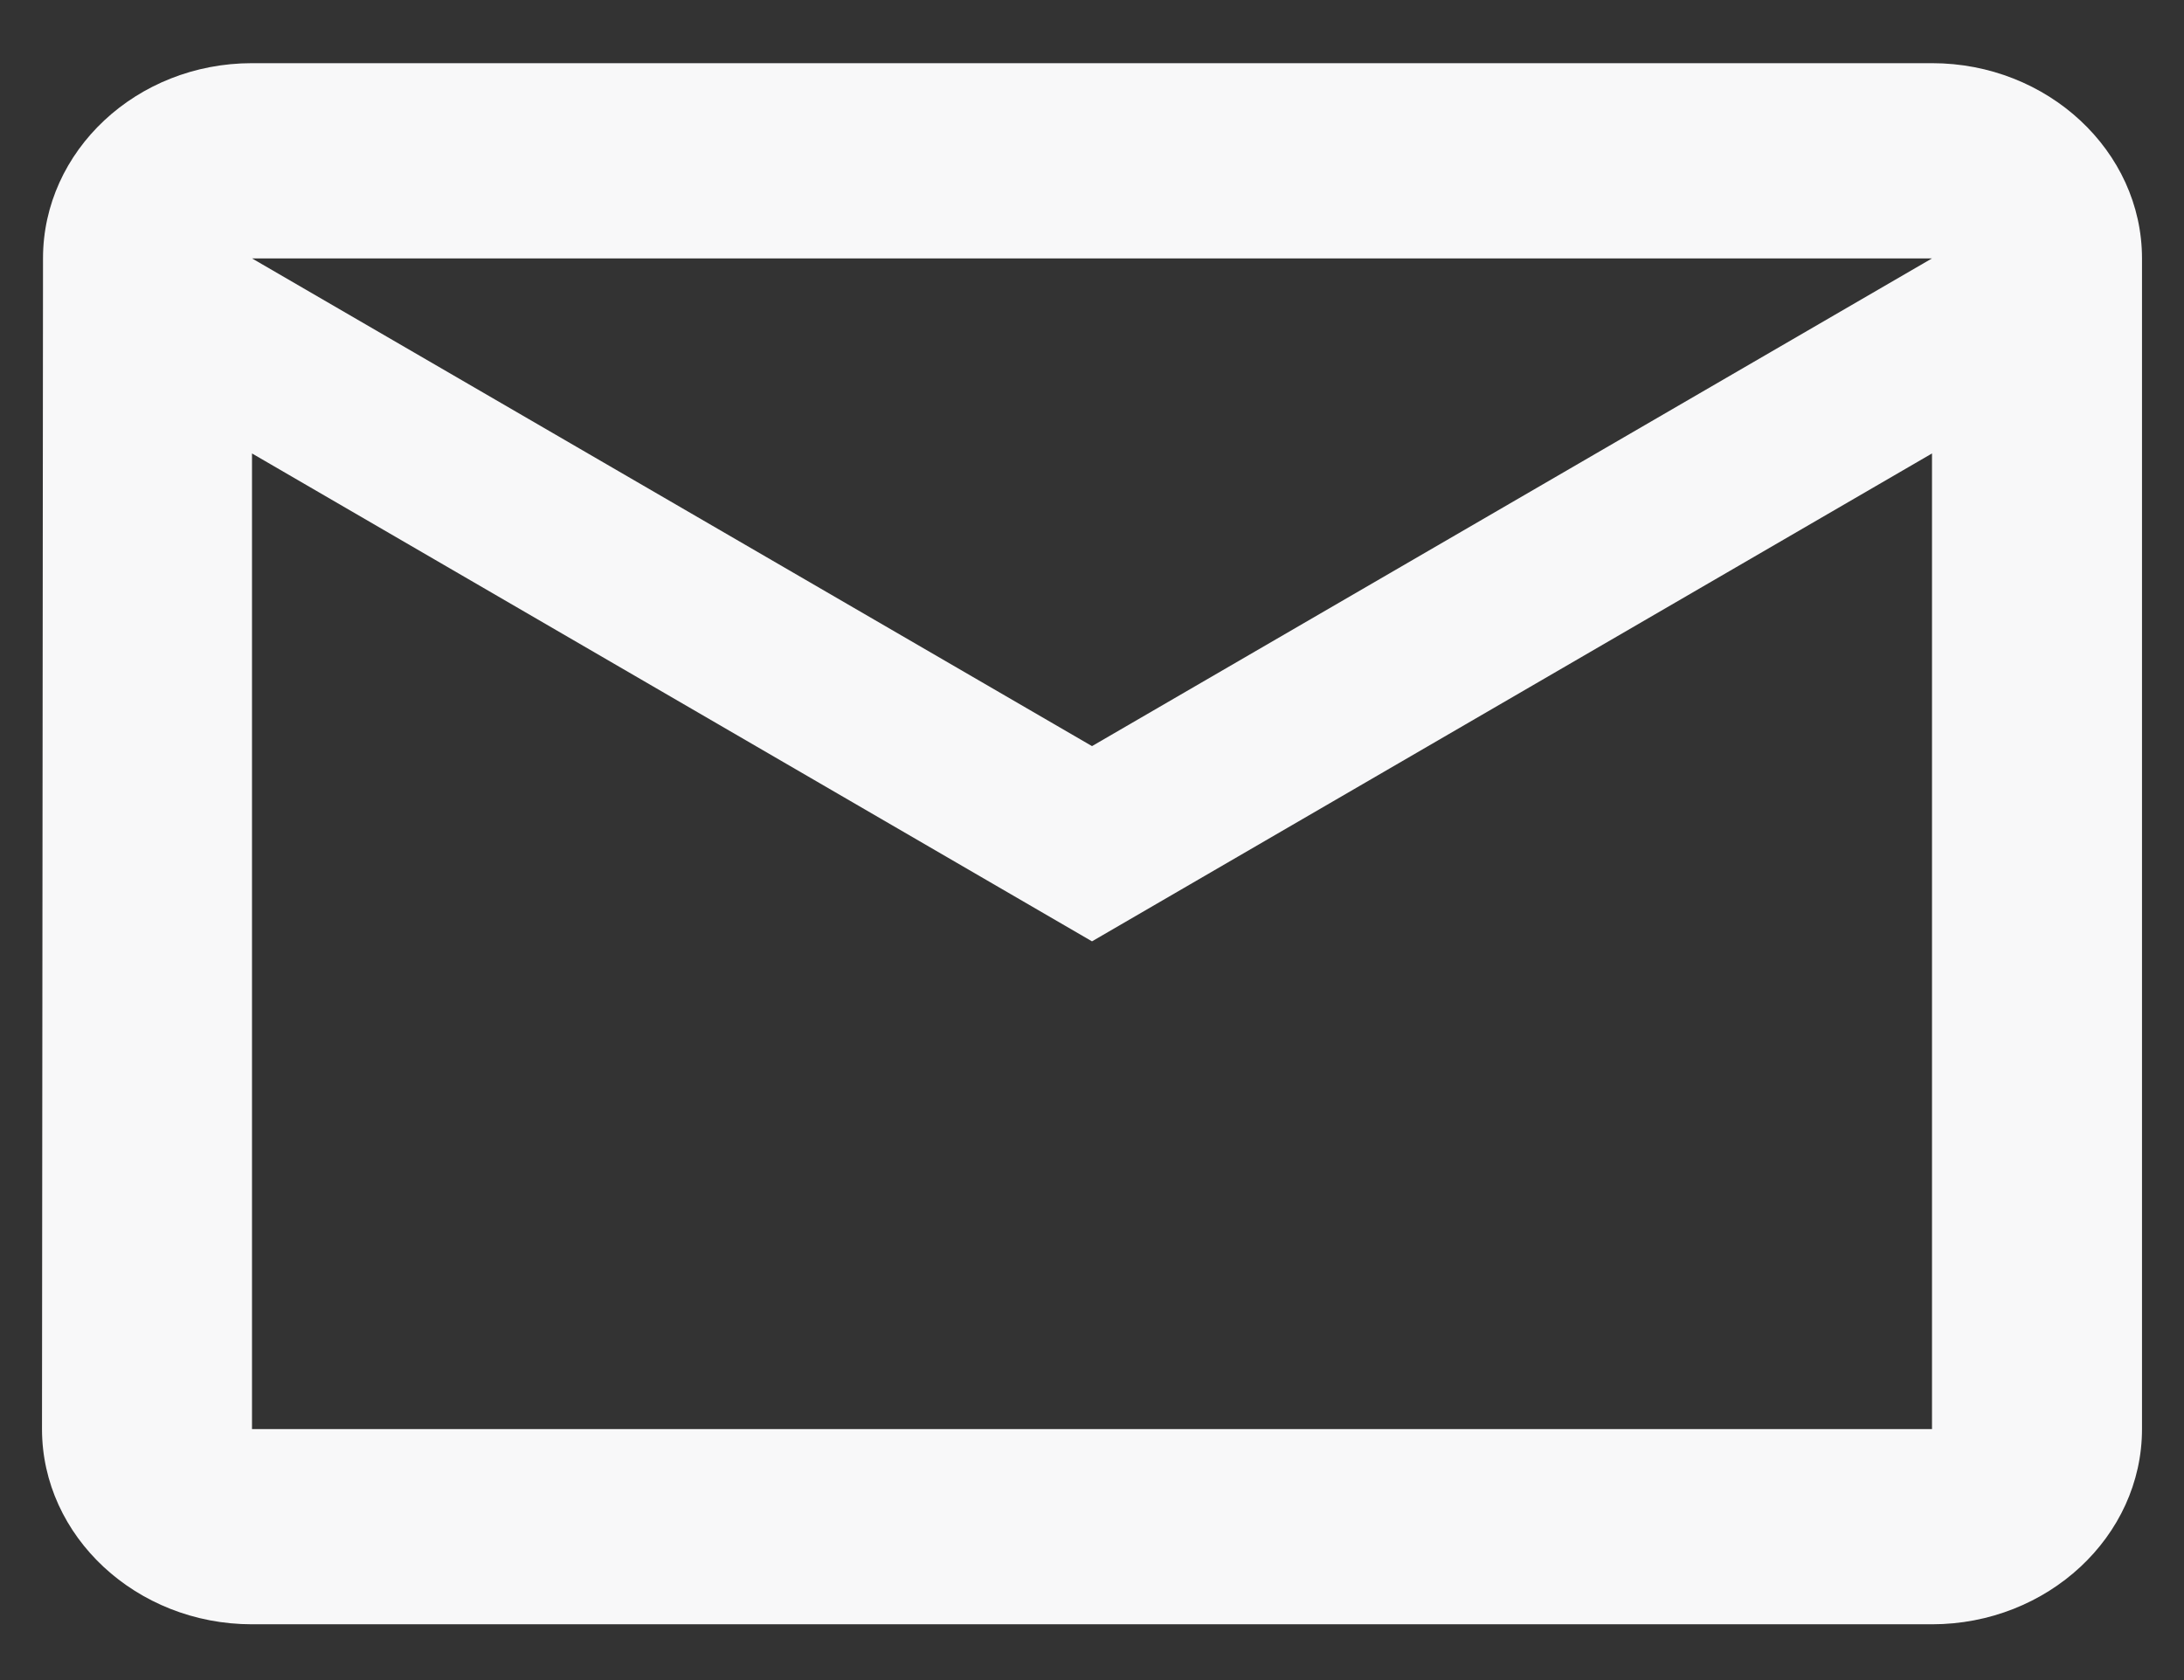 <svg width="13" height="10" viewBox="0 0 13 10" fill="none" xmlns="http://www.w3.org/2000/svg">
<rect x="0" y="0" width="13" height="10" fill="#333333" stroke="none"/>
<path d="M11.5 0.376H1.5C0.812 0.376 0.256 0.899 0.256 1.538L0.25 8.506C0.25 9.145 0.812 9.668 1.5 9.668H11.5C12.188 9.668 12.75 9.145 12.75 8.506V1.538C12.75 0.899 12.188 0.376 11.5 0.376ZM11.5 8.506H1.5V2.699L6.5 5.603L11.5 2.699V8.506ZM6.5 4.441L1.5 1.538H11.5L6.5 4.441Z" fill="#F8F8F9"/>
</svg>
